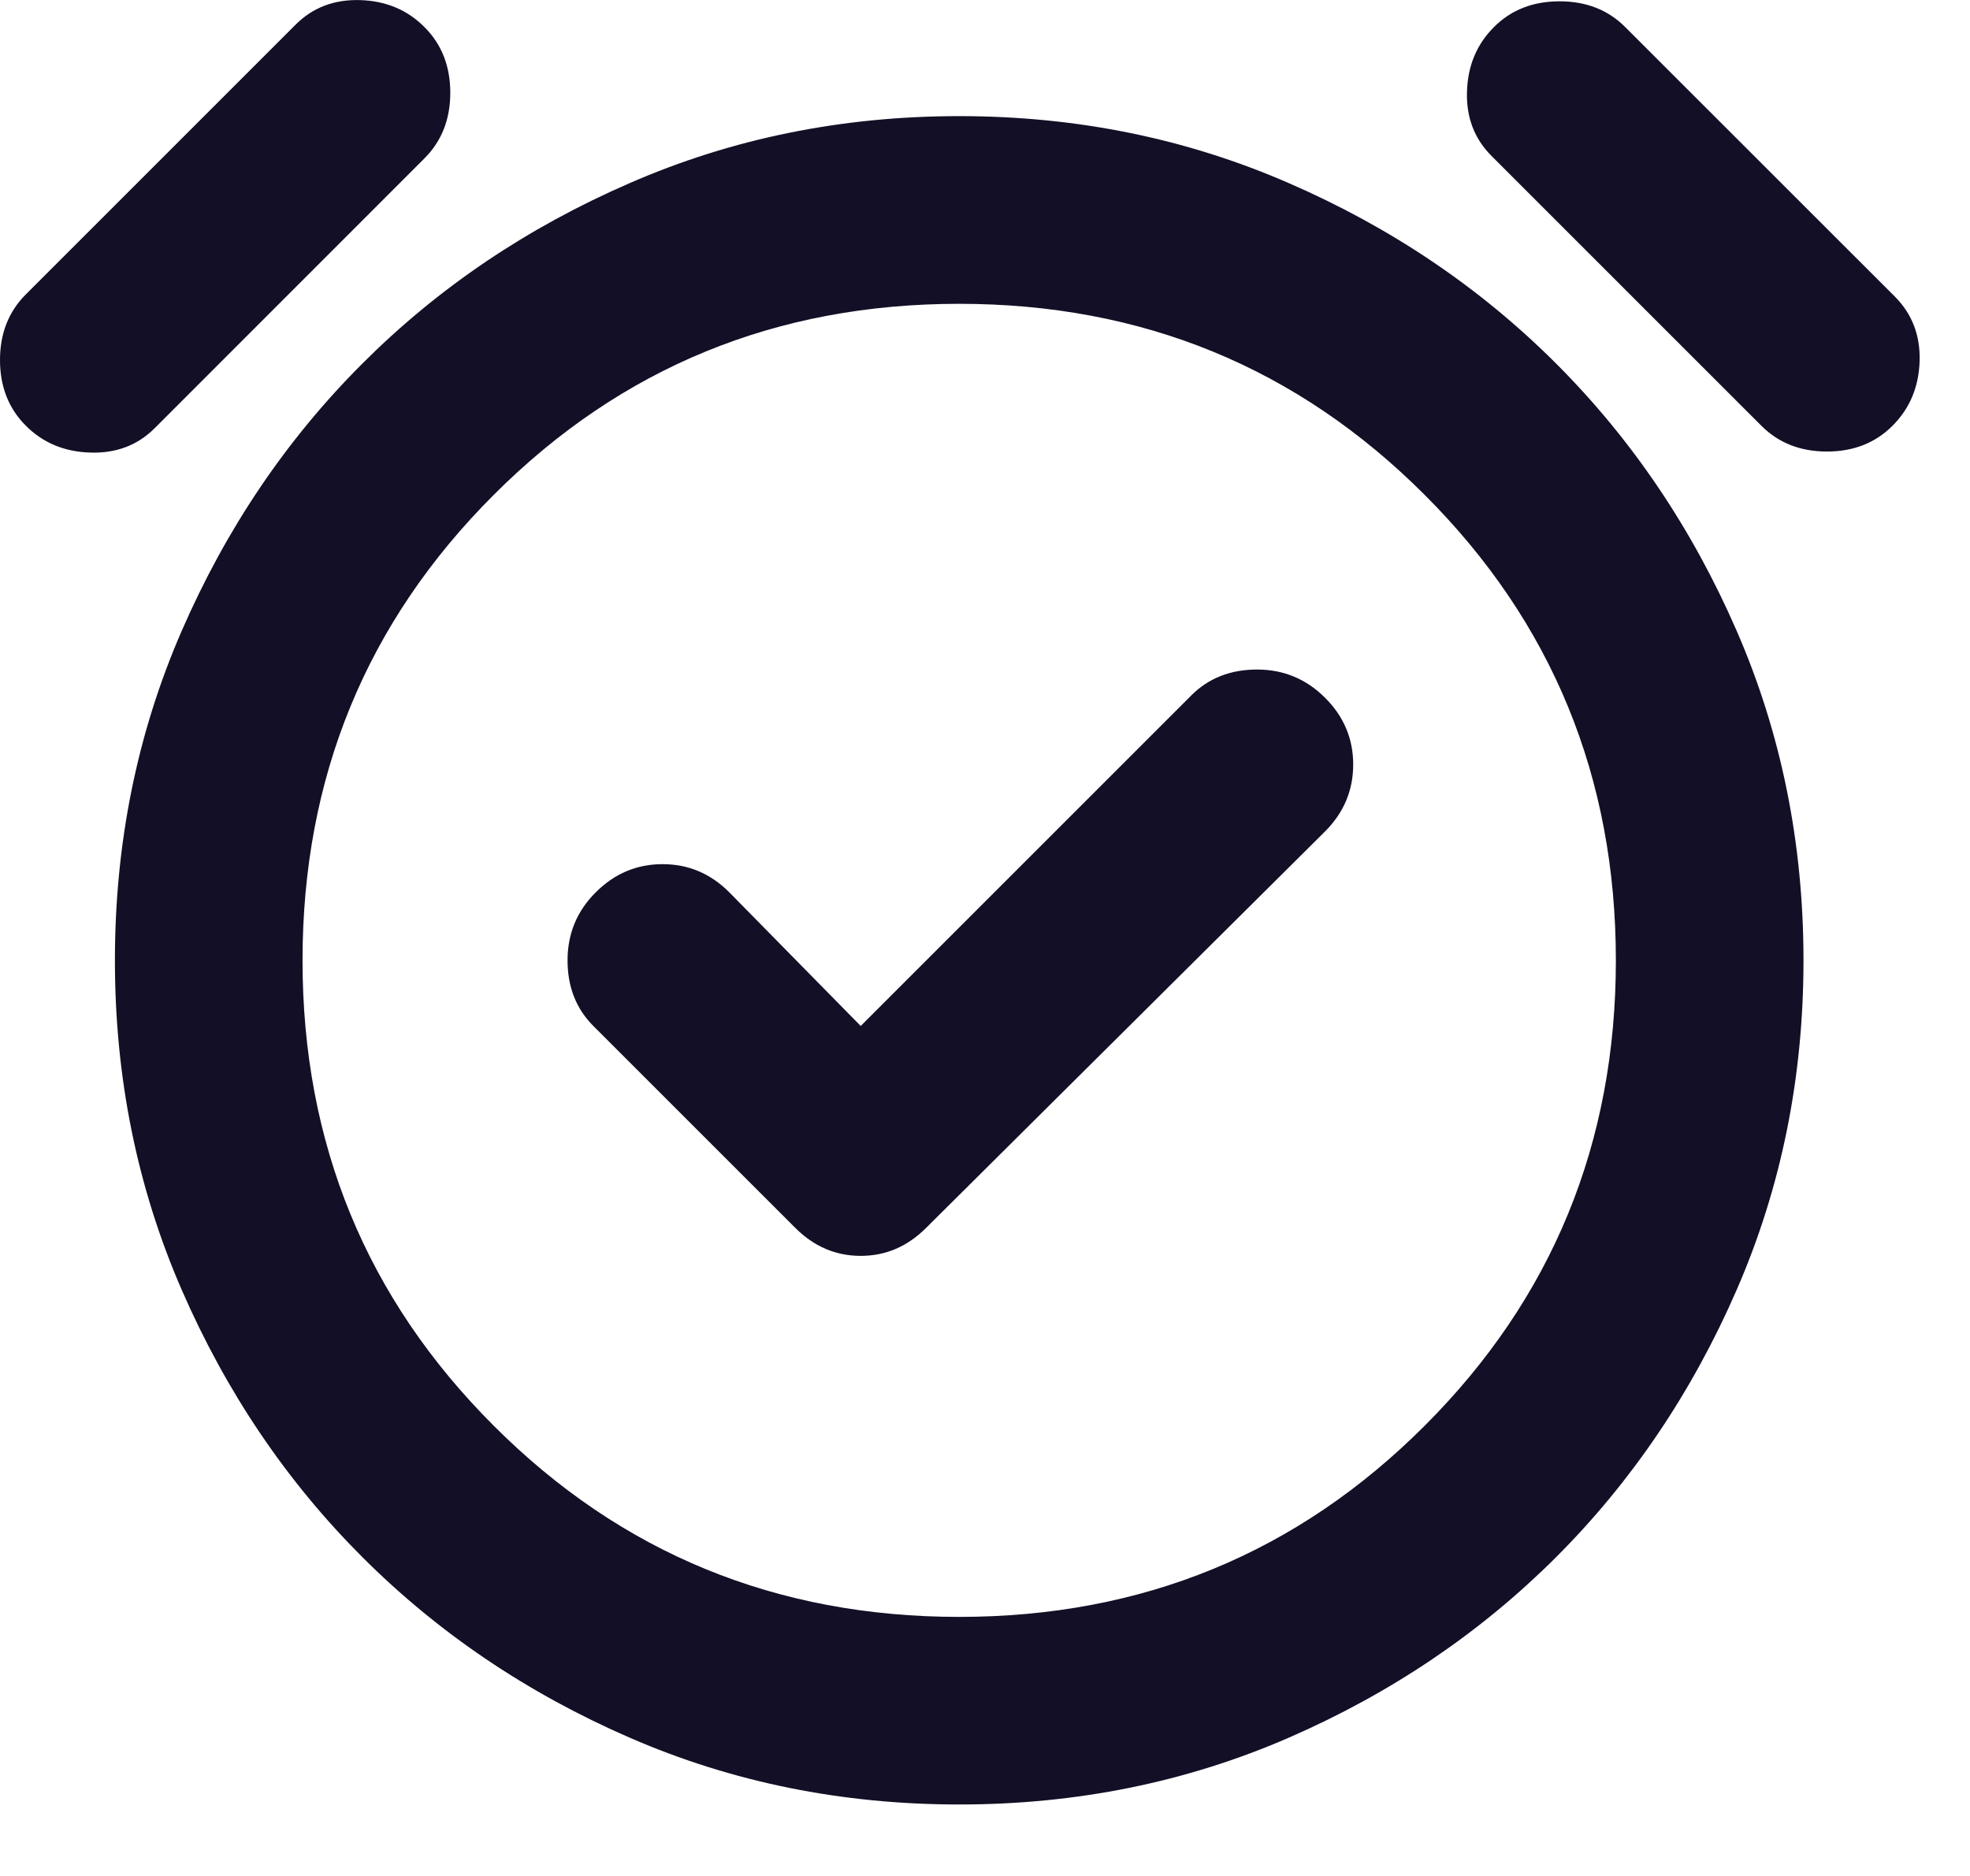 <svg width="21" height="20" viewBox="0 0 21 20" fill="none" xmlns="http://www.w3.org/2000/svg">
<path d="M9.175 10.938L7.775 9.514C7.575 9.313 7.338 9.213 7.063 9.213C6.788 9.213 6.55 9.313 6.35 9.514C6.15 9.713 6.05 9.955 6.05 10.239C6.05 10.522 6.142 10.755 6.325 10.938L8.475 13.088C8.675 13.289 8.908 13.389 9.175 13.389C9.442 13.389 9.675 13.289 9.875 13.088L14.125 8.864C14.325 8.664 14.425 8.426 14.425 8.15C14.425 7.876 14.325 7.638 14.125 7.439C13.925 7.239 13.683 7.138 13.4 7.138C13.117 7.138 12.883 7.23 12.7 7.413L9.175 10.938ZM10.225 19.238C8.975 19.238 7.804 19.001 6.713 18.526C5.621 18.051 4.671 17.409 3.863 16.601C3.054 15.793 2.412 14.842 1.937 13.751C1.462 12.659 1.225 11.489 1.225 10.239C1.225 8.989 1.462 7.817 1.937 6.726C2.412 5.634 3.054 4.684 3.863 3.876C4.671 3.067 5.621 2.426 6.713 1.952C7.804 1.476 8.975 1.238 10.225 1.238C11.475 1.238 12.646 1.476 13.738 1.952C14.829 2.426 15.779 3.067 16.588 3.876C17.396 4.684 18.038 5.634 18.513 6.726C18.988 7.817 19.225 8.989 19.225 10.239C19.225 11.489 18.988 12.659 18.513 13.751C18.038 14.842 17.396 15.793 16.588 16.601C15.779 17.409 14.829 18.051 13.738 18.526C12.646 19.001 11.475 19.238 10.225 19.238ZM1.65 4.564C1.467 4.747 1.238 4.834 0.963 4.825C0.688 4.817 0.458 4.722 0.275 4.538C0.092 4.355 0 4.122 0 3.838C0 3.555 0.092 3.322 0.275 3.139L3.15 0.264C3.333 0.08 3.563 -0.007 3.838 0.001C4.113 0.009 4.342 0.105 4.525 0.289C4.708 0.472 4.8 0.705 4.8 0.989C4.8 1.272 4.708 1.505 4.525 1.688L1.65 4.564ZM18.775 4.538L15.9 1.663C15.717 1.48 15.629 1.251 15.638 0.976C15.646 0.701 15.742 0.472 15.925 0.289C16.108 0.105 16.342 0.014 16.625 0.014C16.908 0.014 17.142 0.105 17.325 0.289L20.2 3.163C20.383 3.347 20.471 3.576 20.463 3.85C20.454 4.126 20.358 4.355 20.175 4.538C19.992 4.722 19.758 4.814 19.475 4.814C19.192 4.814 18.958 4.722 18.775 4.538ZM10.225 17.238C12.175 17.238 13.829 16.559 15.187 15.2C16.546 13.842 17.225 12.188 17.225 10.239C17.225 8.289 16.546 6.634 15.187 5.276C13.829 3.917 12.175 3.239 10.225 3.239C8.275 3.239 6.621 3.917 5.263 5.276C3.904 6.634 3.225 8.289 3.225 10.239C3.225 12.188 3.904 13.842 5.263 15.2C6.621 16.559 8.275 17.238 10.225 17.238Z" fill="#130F26"/>
</svg>
